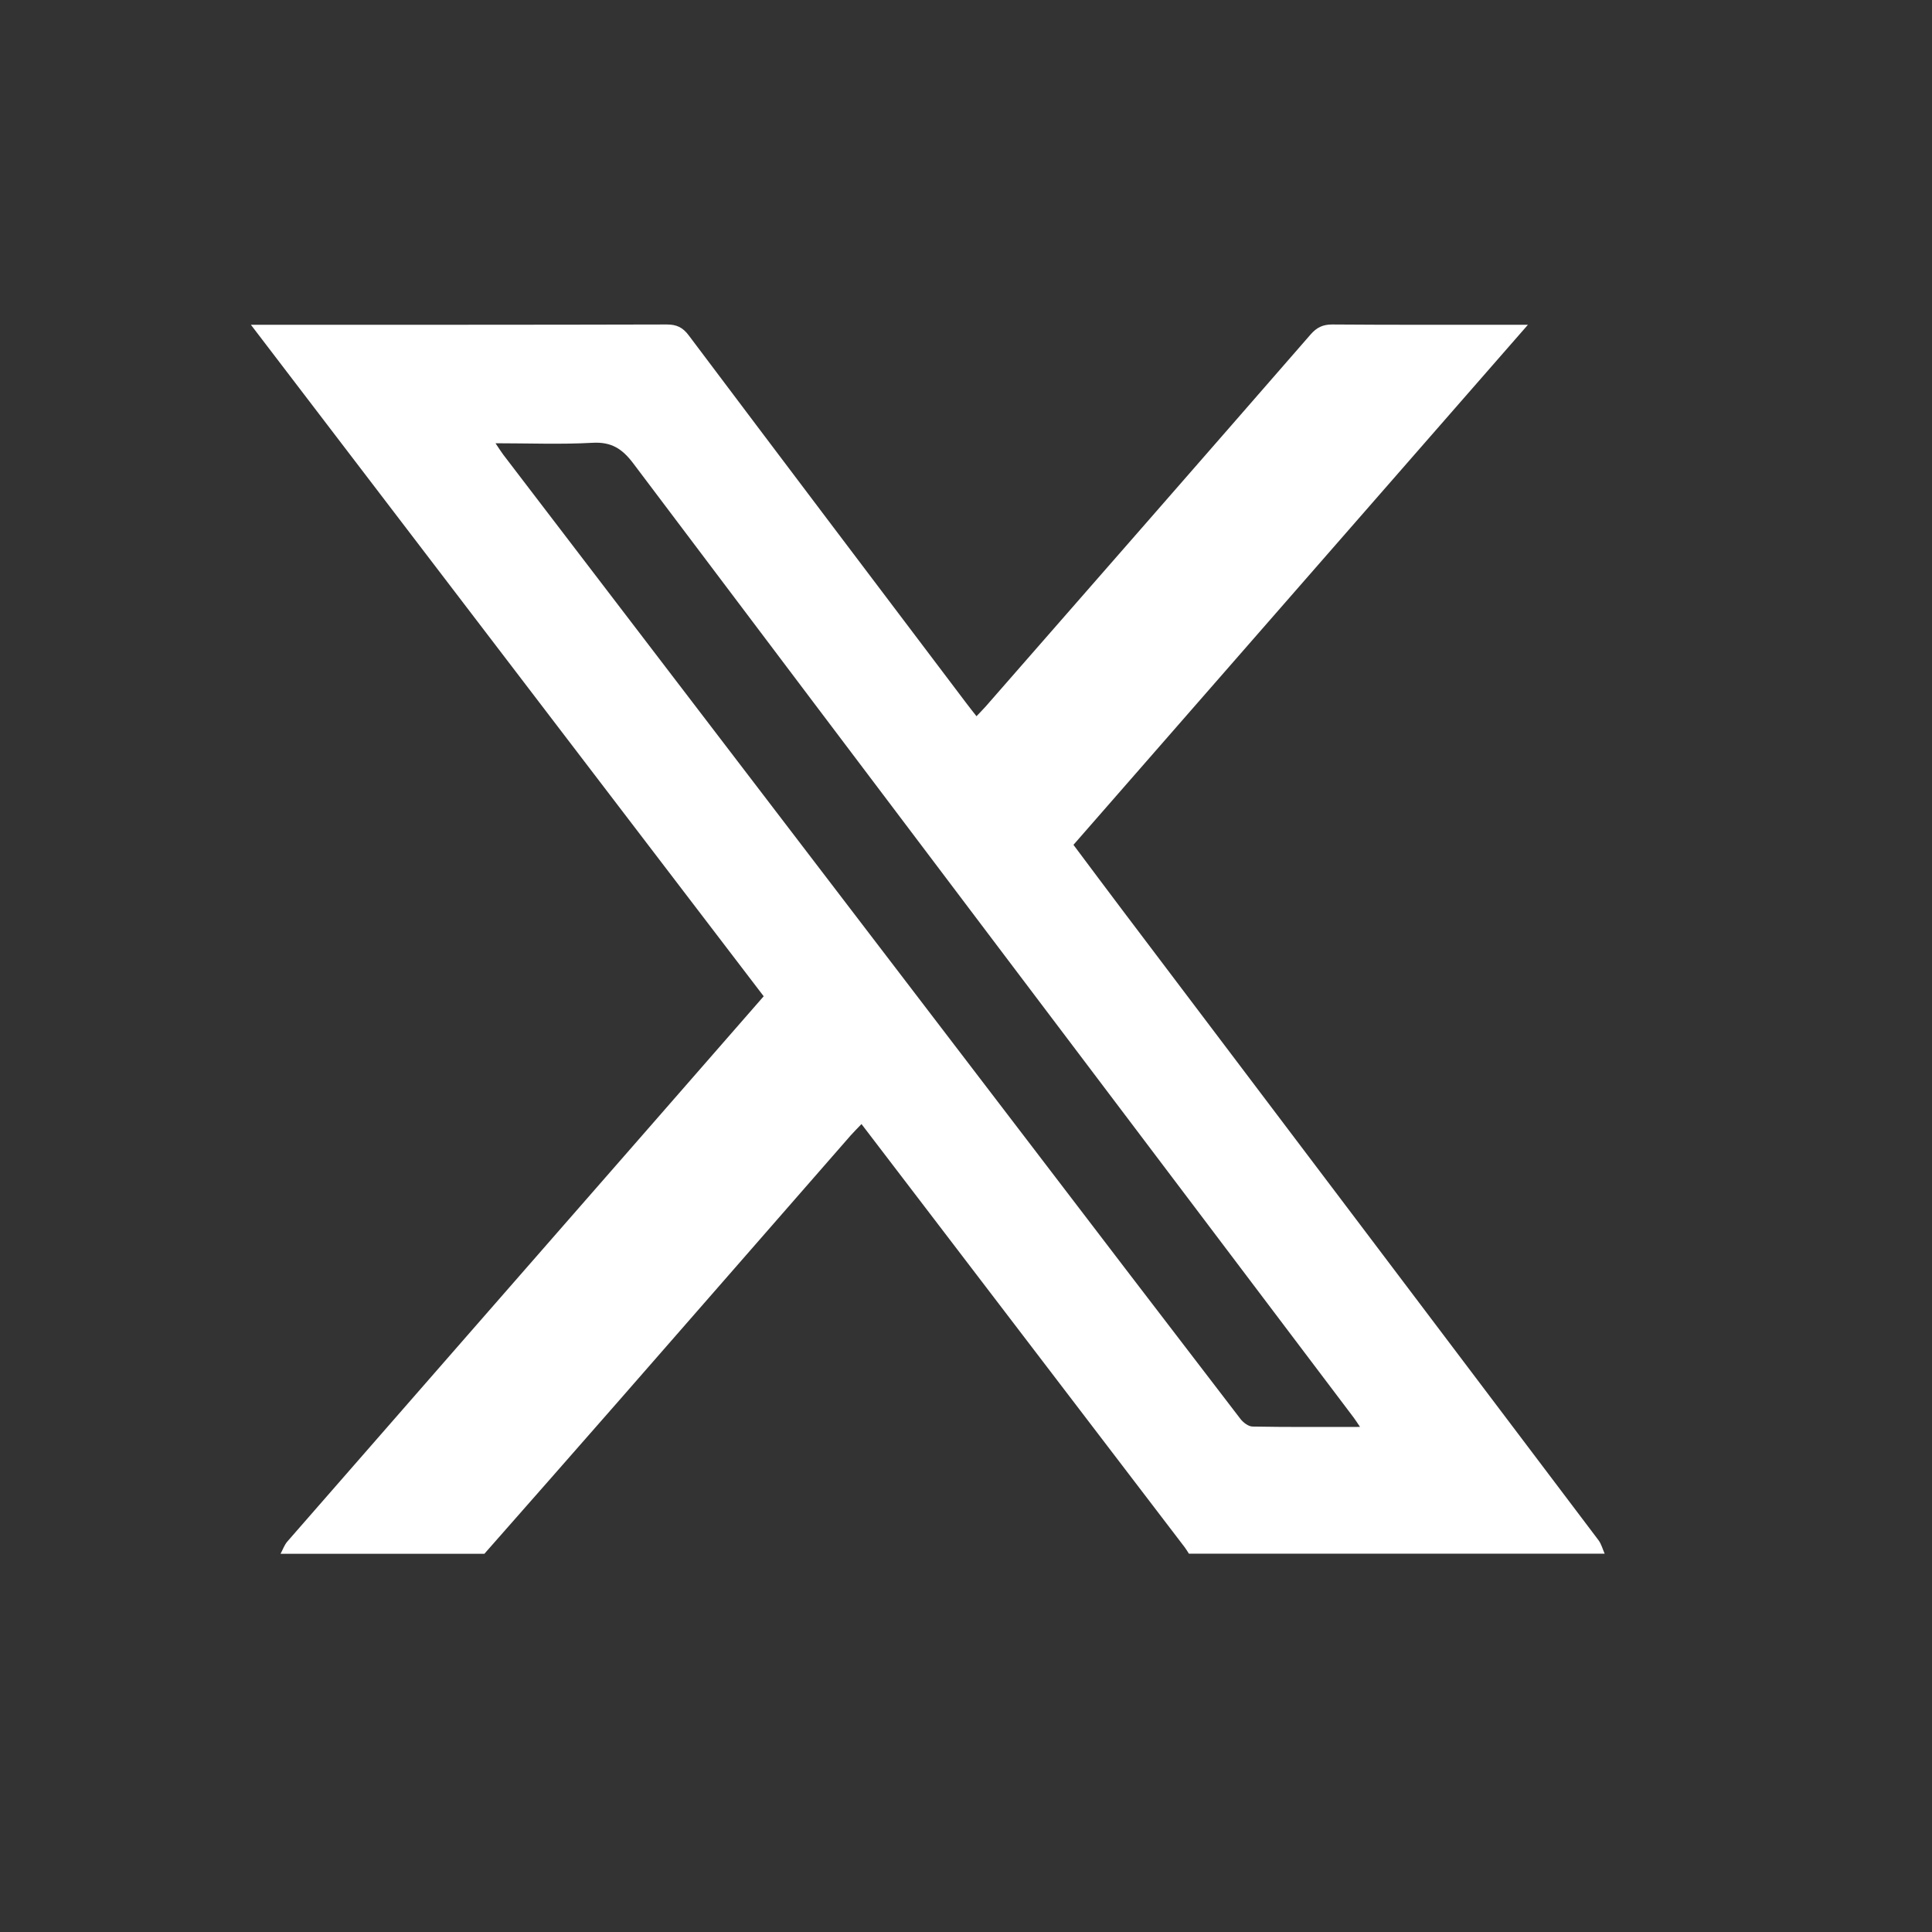 <svg width="21" height="21" viewBox="0 0 21 21" fill="none" xmlns="http://www.w3.org/2000/svg">
<rect x="0" y="0" width="21" height="21" fill="#333333" stroke="none"/>
<path d="M3.05 16.888C3.074 16.844 3.091 16.793 3.123 16.756C4.426 15.263 5.73 13.772 7.034 12.28C7.454 11.8 7.873 11.319 8.301 10.829C6.449 8.404 4.6 5.983 2.727 3.53H2.917C4.36 3.53 5.804 3.531 7.248 3.527C7.354 3.527 7.421 3.558 7.486 3.645C8.489 4.979 9.496 6.31 10.502 7.641C10.536 7.687 10.572 7.731 10.614 7.785C10.651 7.746 10.684 7.713 10.715 7.678C11.893 6.331 13.072 4.984 14.247 3.634C14.313 3.559 14.379 3.527 14.48 3.527C15.127 3.532 15.775 3.53 16.422 3.53C16.469 3.53 16.516 3.53 16.608 3.53C14.946 5.431 13.311 7.302 11.668 9.183C11.849 9.424 12.025 9.662 12.204 9.898C13.928 12.179 15.652 14.459 17.374 16.74C17.406 16.782 17.42 16.839 17.442 16.888H12.923C12.908 16.865 12.894 16.84 12.877 16.818C11.984 15.648 11.09 14.477 10.196 13.307C9.921 12.947 9.645 12.586 9.364 12.218C9.319 12.265 9.282 12.302 9.247 12.341C8.407 13.302 7.568 14.264 6.728 15.224C6.242 15.78 5.753 16.334 5.265 16.889H3.05V16.888ZM14.783 15.51C14.748 15.458 14.731 15.431 14.712 15.406C12.102 11.951 9.49 8.497 6.885 5.039C6.764 4.878 6.646 4.801 6.439 4.813C6.097 4.832 5.753 4.818 5.386 4.818C5.424 4.874 5.446 4.91 5.471 4.943C7.34 7.389 9.209 9.835 11.079 12.281C11.879 13.329 12.68 14.377 13.483 15.423C13.514 15.463 13.57 15.506 13.616 15.506C13.994 15.513 14.373 15.51 14.783 15.51Z" fill="white"/>
</svg>
